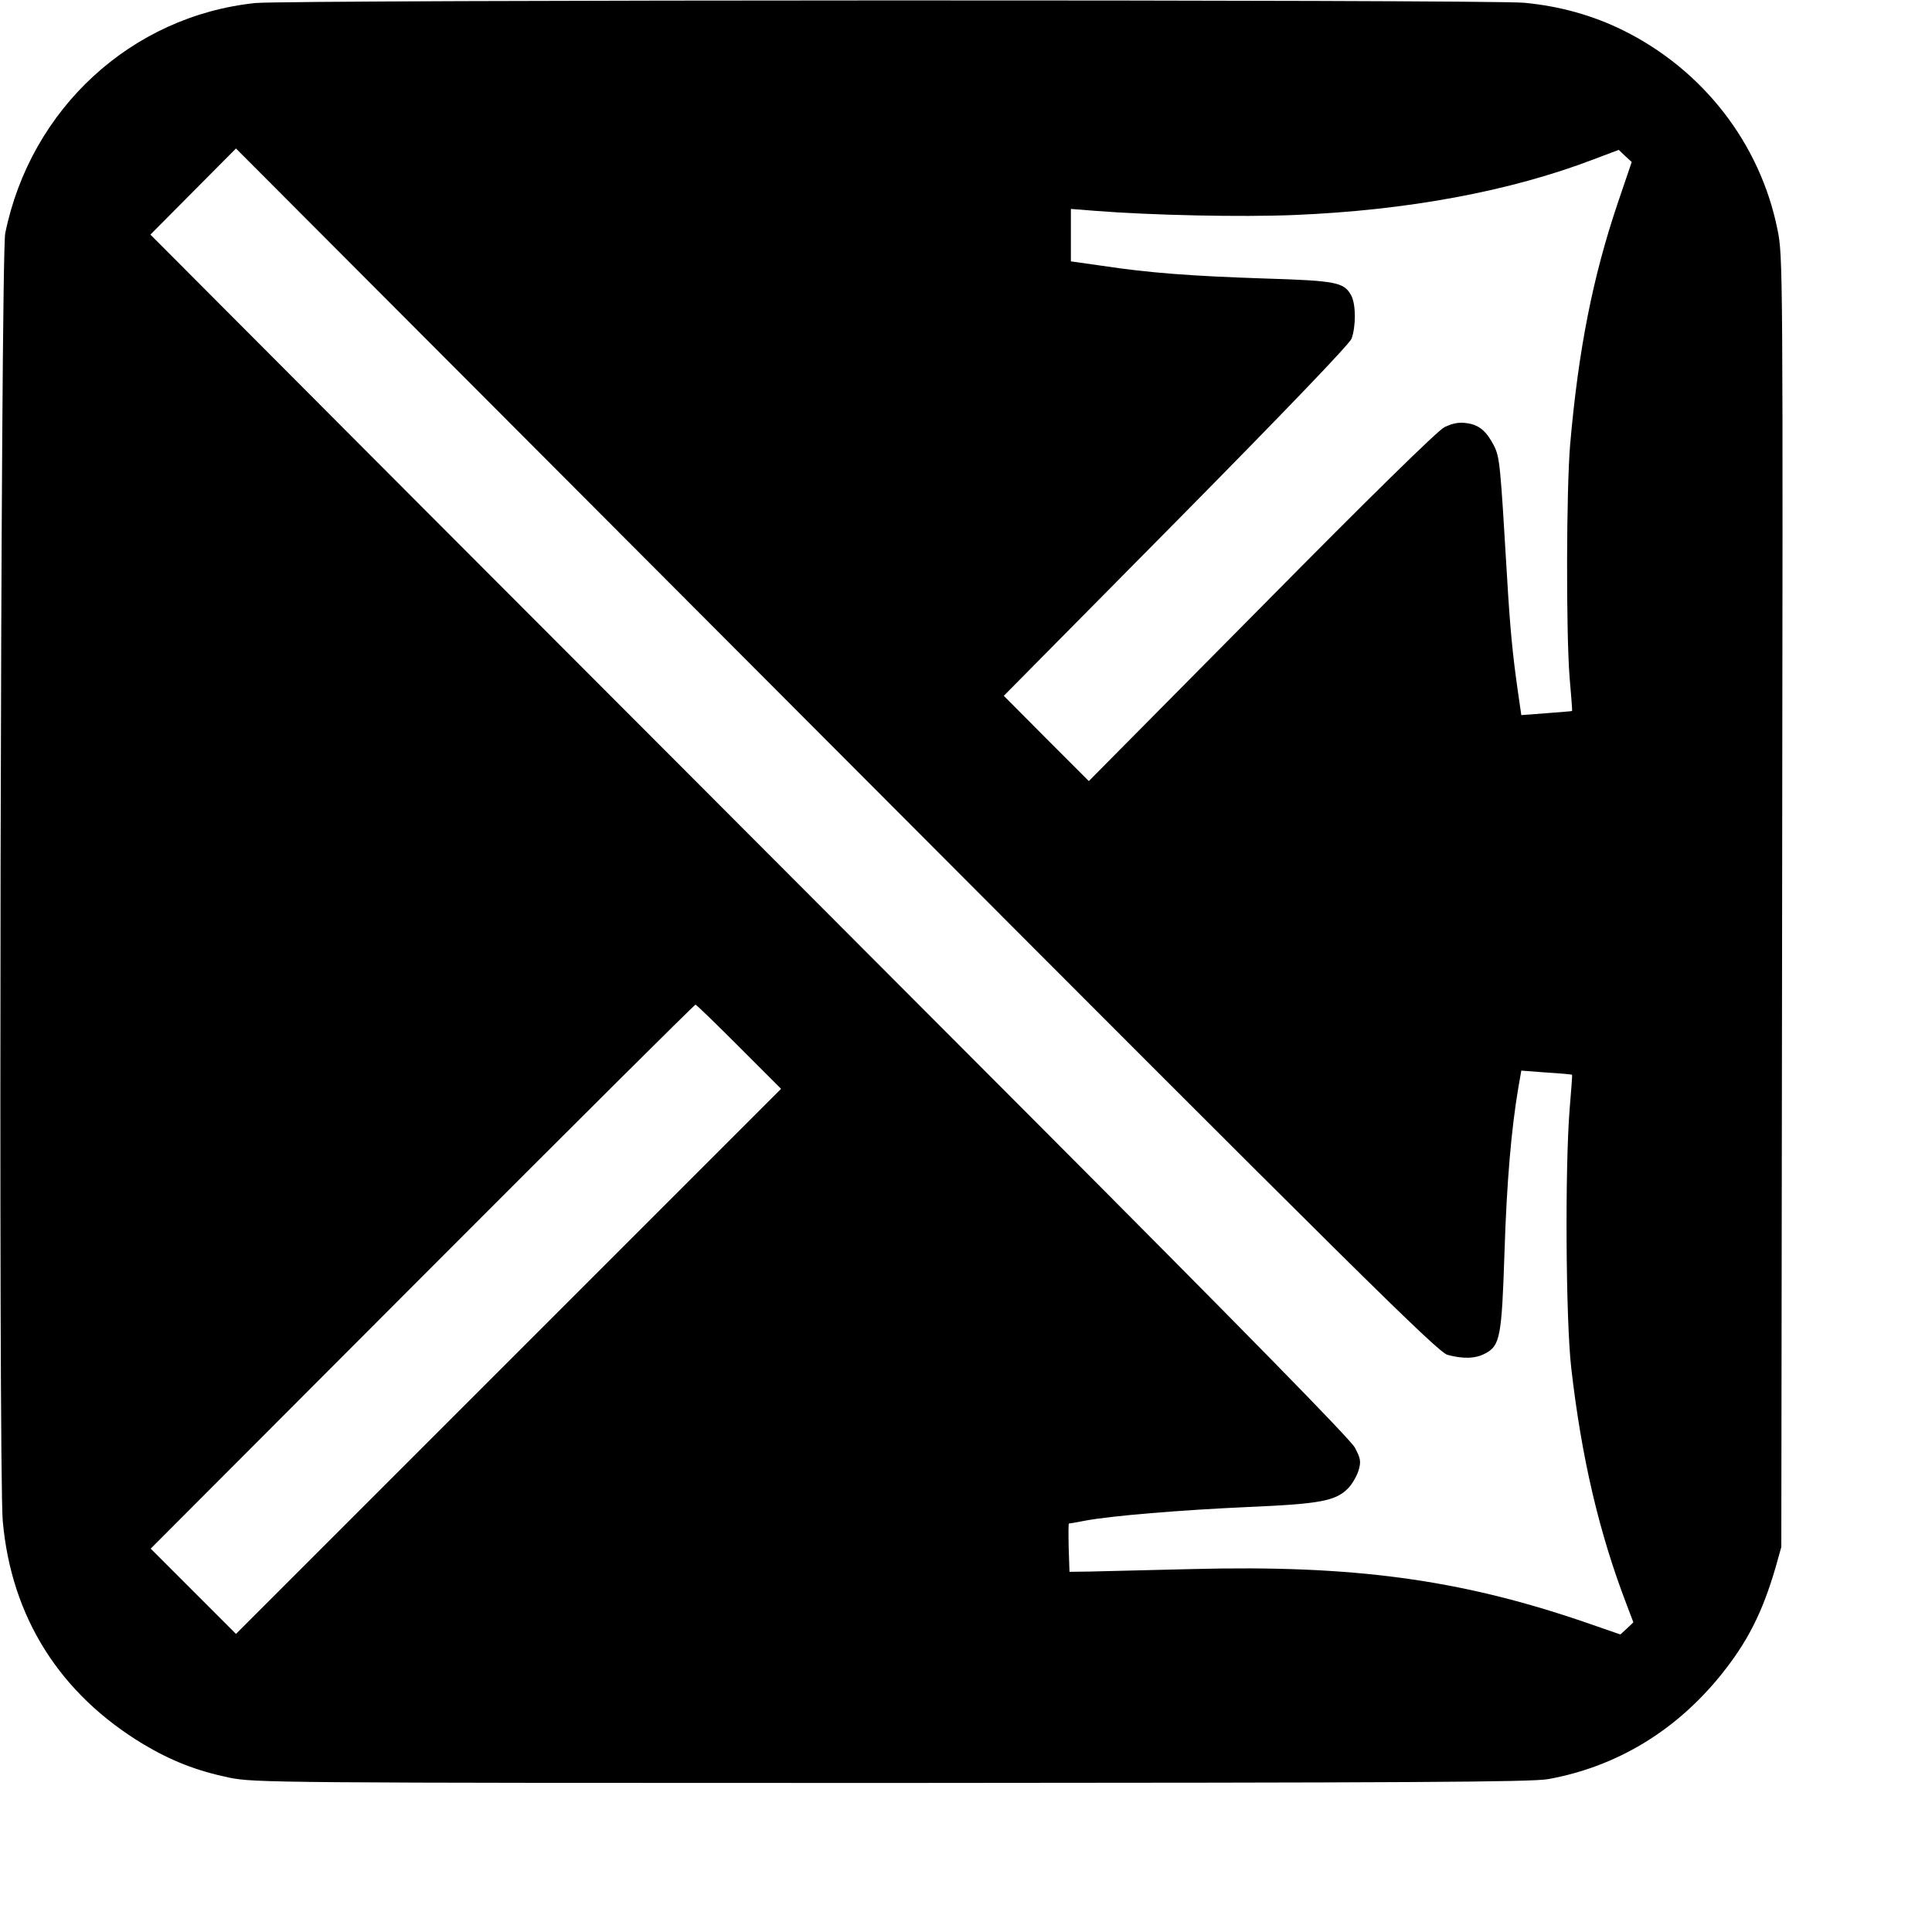 <?xml version="1.0" standalone="no"?>
<!DOCTYPE svg PUBLIC "-//W3C//DTD SVG 20010904//EN"
 "http://www.w3.org/TR/2001/REC-SVG-20010904/DTD/svg10.dtd">
<svg version="1.0" xmlns="http://www.w3.org/2000/svg"
 width="700pt" height="700pt" viewBox="0 0 700 700"
 preserveAspectRatio="xMidYMid meet">
<g transform="translate(0,700) scale(0.1,-0.1)"
fill="#000000" stroke="none">
<path d="M925 6989 c-449 -47 -814 -383 -906 -834 -17 -80 -25 -4490 -9 -4666
31 -348 206 -626 510 -809 101 -60 192 -96 312 -121 90 -18 164 -19 2398 -19
1888 1 2319 3 2380 14 247 45 461 174 625 377 96 119 150 225 198 389 l21 75
3 2338 c3 2308 3 2339 -17 2436 -63 312 -270 578 -559 721 -109 54 -230 88
-359 100 -131 12 -4478 11 -4597 -1z m4320 -4898 c56 -15 101 -14 136 5 54 28
60 60 70 364 8 257 25 450 50 598 l11 63 92 -7 c50 -3 92 -7 92 -8 1 0 -3 -57
-9 -126 -17 -216 -14 -763 6 -937 37 -323 100 -594 200 -855 l25 -66 -23 -22
-24 -22 -133 46 c-451 154 -836 206 -1418 191 -162 -4 -329 -8 -370 -9 l-75
-1 -3 88 c-1 48 -1 87 1 87 2 0 28 4 57 10 94 18 350 39 595 50 259 11 314 22
359 67 14 14 31 43 38 64 10 34 8 44 -13 84 -17 31 -388 410 -1209 1233 -651
653 -1628 1631 -2170 2174 l-985 988 155 156 155 156 2175 -2180 c1905 -1910
2180 -2182 2215 -2191z m616 4172 c-90 -267 -142 -529 -172 -873 -14 -164 -15
-679 -2 -845 6 -66 10 -121 9 -121 0 -1 -42 -4 -92 -8 l-92 -7 -12 83 c-20
139 -29 235 -40 423 -24 403 -26 428 -47 470 -28 54 -54 76 -100 82 -28 4 -51
-1 -80 -15 -26 -14 -266 -249 -664 -652 l-624 -630 -154 154 -154 155 624 631
c399 404 628 643 636 663 16 45 16 123 -1 156 -26 48 -52 54 -316 62 -267 9
-414 20 -587 46 l-113 16 0 95 0 95 89 -7 c203 -16 528 -23 721 -15 411 17
782 86 1085 202 l90 34 23 -22 24 -22 -51 -150z m-3183 -3056 l152 -152 -988
-988 -987 -987 -154 154 -155 155 984 986 c541 542 986 985 990 985 3 0 74
-69 158 -153z"/>
</g>
</svg>
